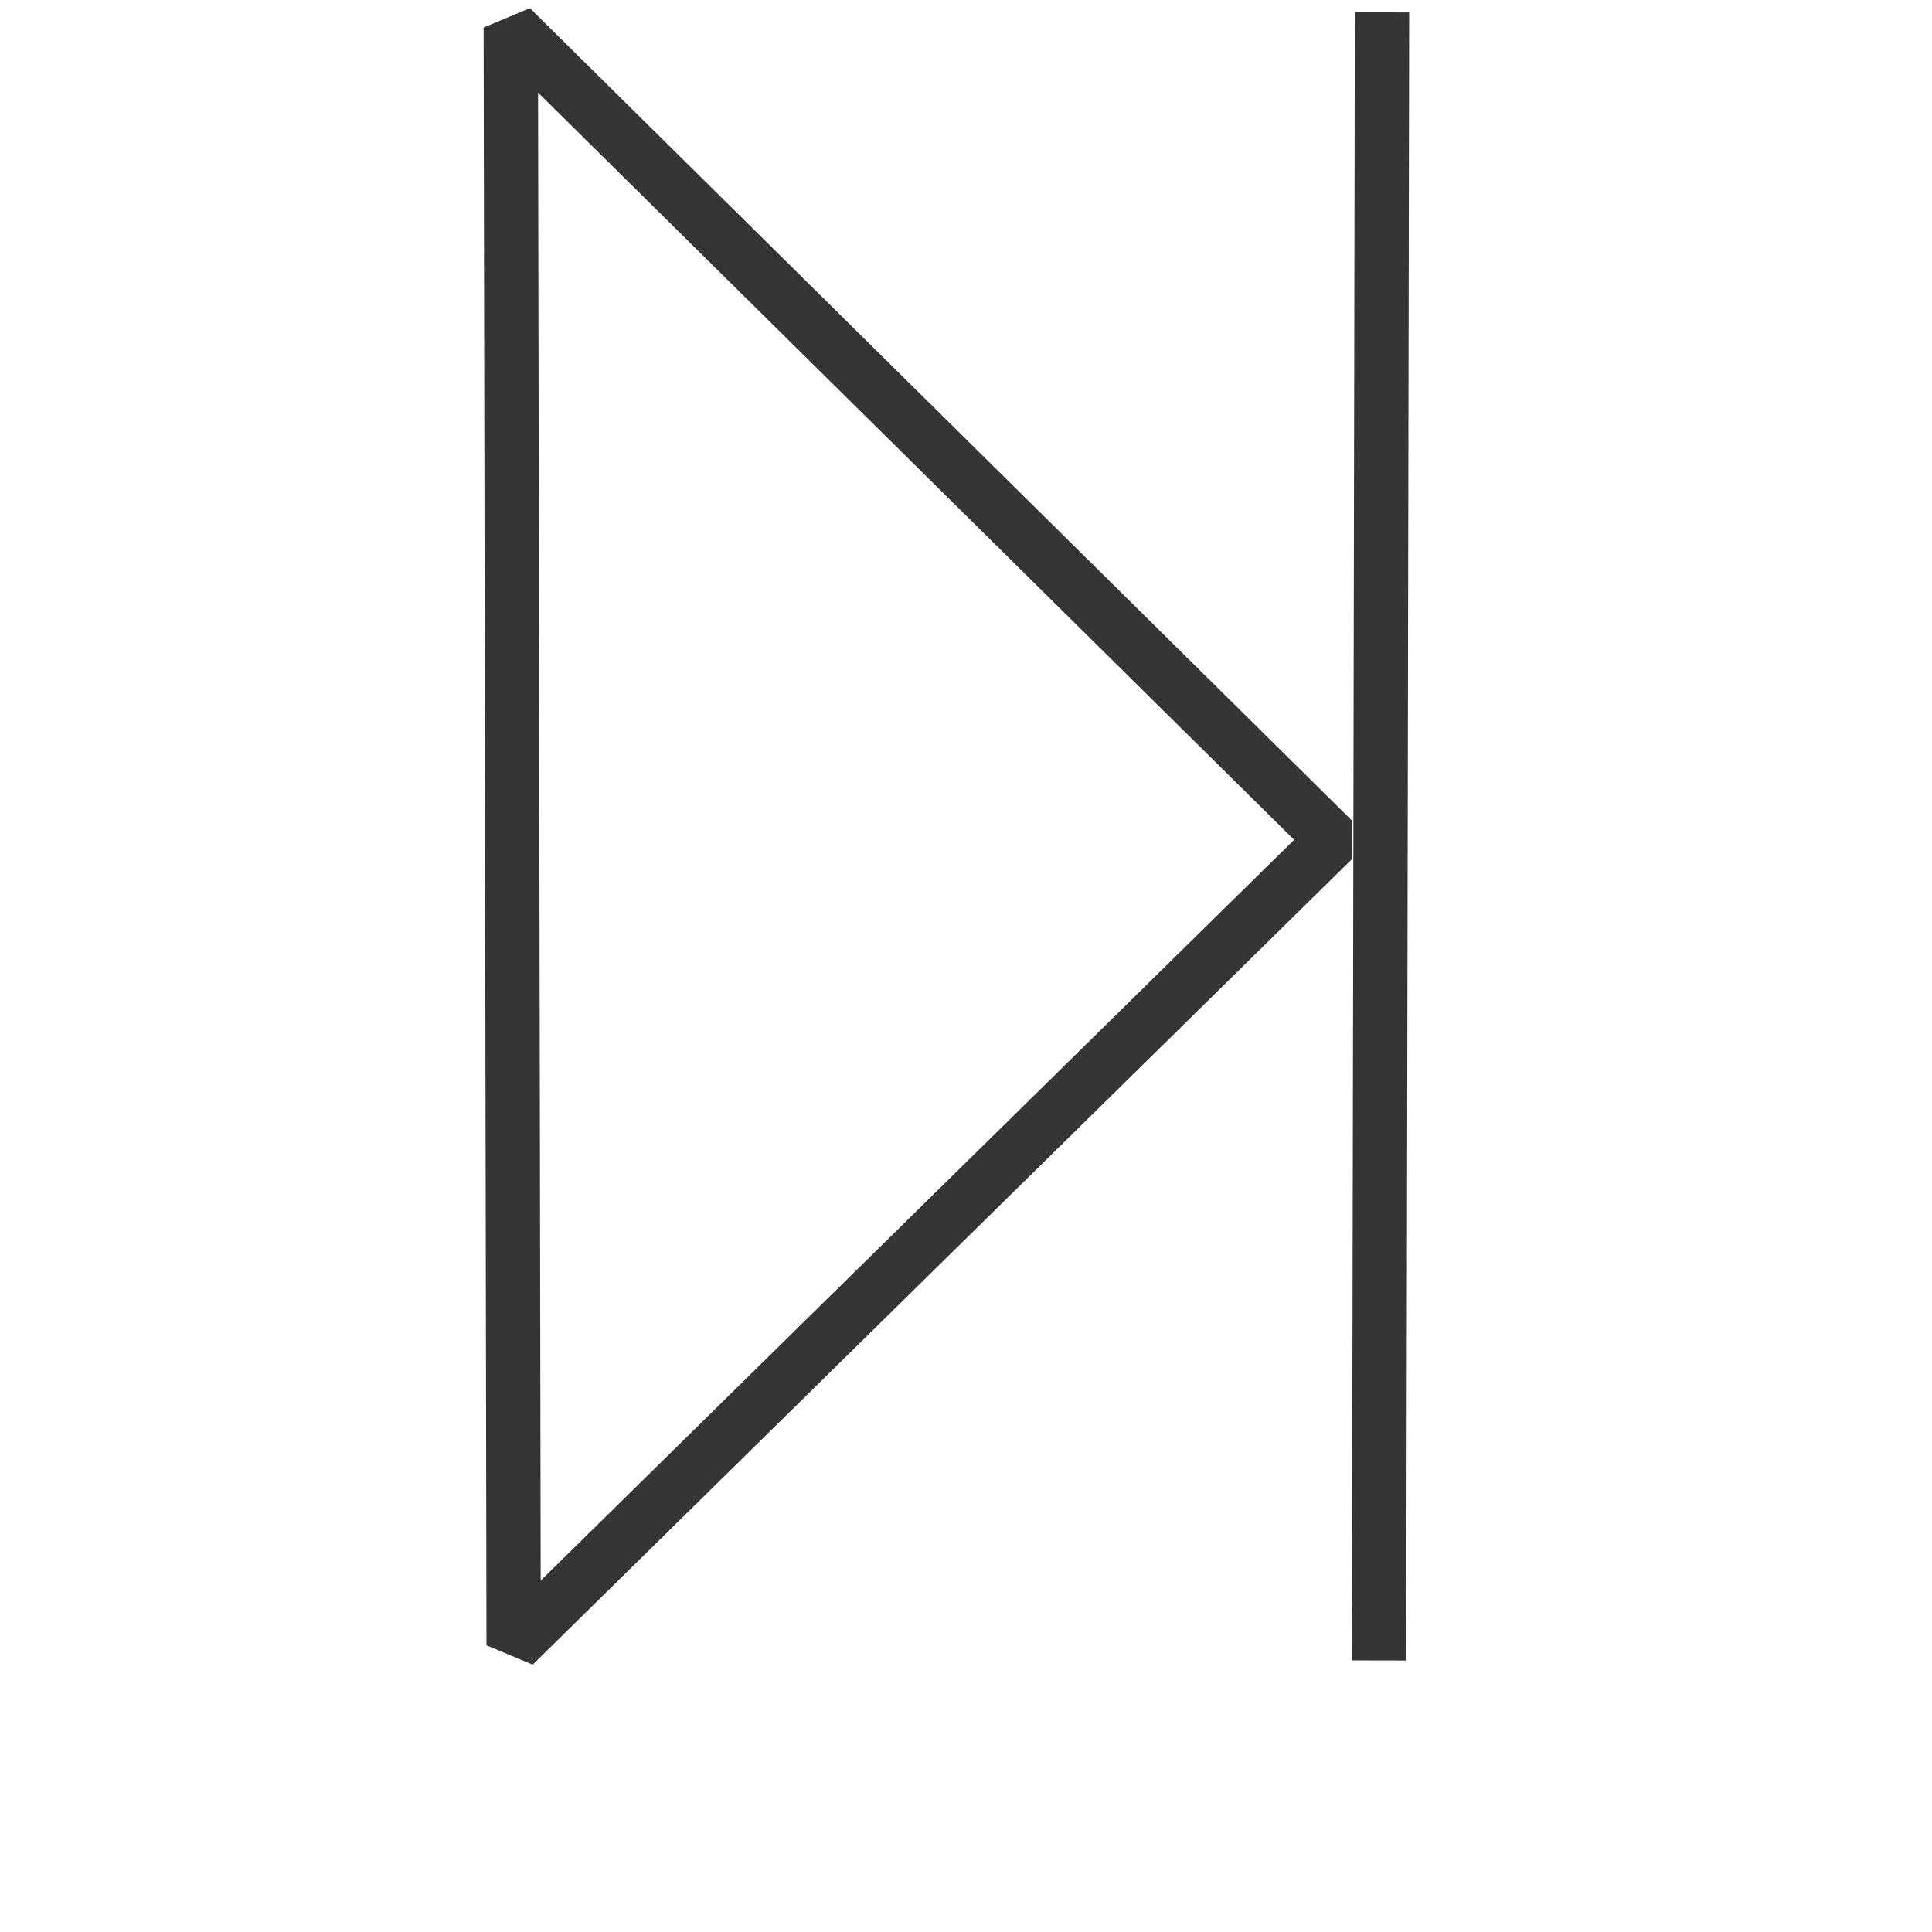 <?xml version="1.0" encoding="UTF-8" standalone="no"?>
<!-- Created with Inkscape (http://www.inkscape.org/) -->

<svg
   xmlns:dc="http://purl.org/dc/elements/1.1/"
   xmlns:cc="http://creativecommons.org/ns#"
   xmlns:rdf="http://www.w3.org/1999/02/22-rdf-syntax-ns#"
   xmlns:svg="http://www.w3.org/2000/svg"
   xmlns="http://www.w3.org/2000/svg"
   xmlns:sodipodi="http://sodipodi.sourceforge.net/DTD/sodipodi-0.dtd"
   xmlns:inkscape="http://www.inkscape.org/namespaces/inkscape"
   width="24"
   height="24"
   viewBox="0 0 24 24"
   id="svg3499"
   version="1.1"
   inkscape:version="0.91 r13725"
   sodipodi:docname="next.svg">
  <defs
     id="defs3501" />
  <sodipodi:namedview
     id="base"
     pagecolor="#ffffff"
     bordercolor="#666666"
     borderopacity="1.0"
     inkscape:pageopacity="0.0"
     inkscape:pageshadow="2"
     inkscape:zoom="22.4"
     inkscape:cx="5.7721661"
     inkscape:cy="12.725313"
     inkscape:document-units="px"
     inkscape:current-layer="layer1"
     showgrid="false"
     units="px"
     inkscape:window-width="3200"
     inkscape:window-height="1671"
     inkscape:window-x="0"
     inkscape:window-y="55"
     inkscape:window-maximized="1" />
  <g
     inkscape:label="Layer 1"
     inkscape:groupmode="layer"
     id="layer1"
     transform="translate(0,-1028.362)">
    <g
       transform="matrix(0.075,0,0,0.075,-172.512,1104.708)"
       id="g5058"
       style="fill:none;stroke:#353535;stroke-opacity:1">
      <path
         style="fill:none;fill-opacity:1;stroke:#353535;stroke-width:9;stroke-linecap:butt;stroke-linejoin:round;stroke-miterlimit:0;stroke-dasharray:none;stroke-opacity:1"
         d="m 2528.579,-742.927 0.487,-272.971"
         id="path5060"
         inkscape:connector-curvature="0"
         sodipodi:nodetypes="cc" />
      <path
         sodipodi:nodetypes="cccc"
         inkscape:connector-curvature="0"
         id="path5062"
         d="m 2520.916,-878.842 -136.155,-134.555 0.473,267.96 z"
         style="fill:none;fill-opacity:1;stroke:#353535;stroke-width:9;stroke-linecap:butt;stroke-linejoin:miter;stroke-miterlimit:0;stroke-dasharray:none;stroke-opacity:1" />
    </g>
  </g>
</svg>

